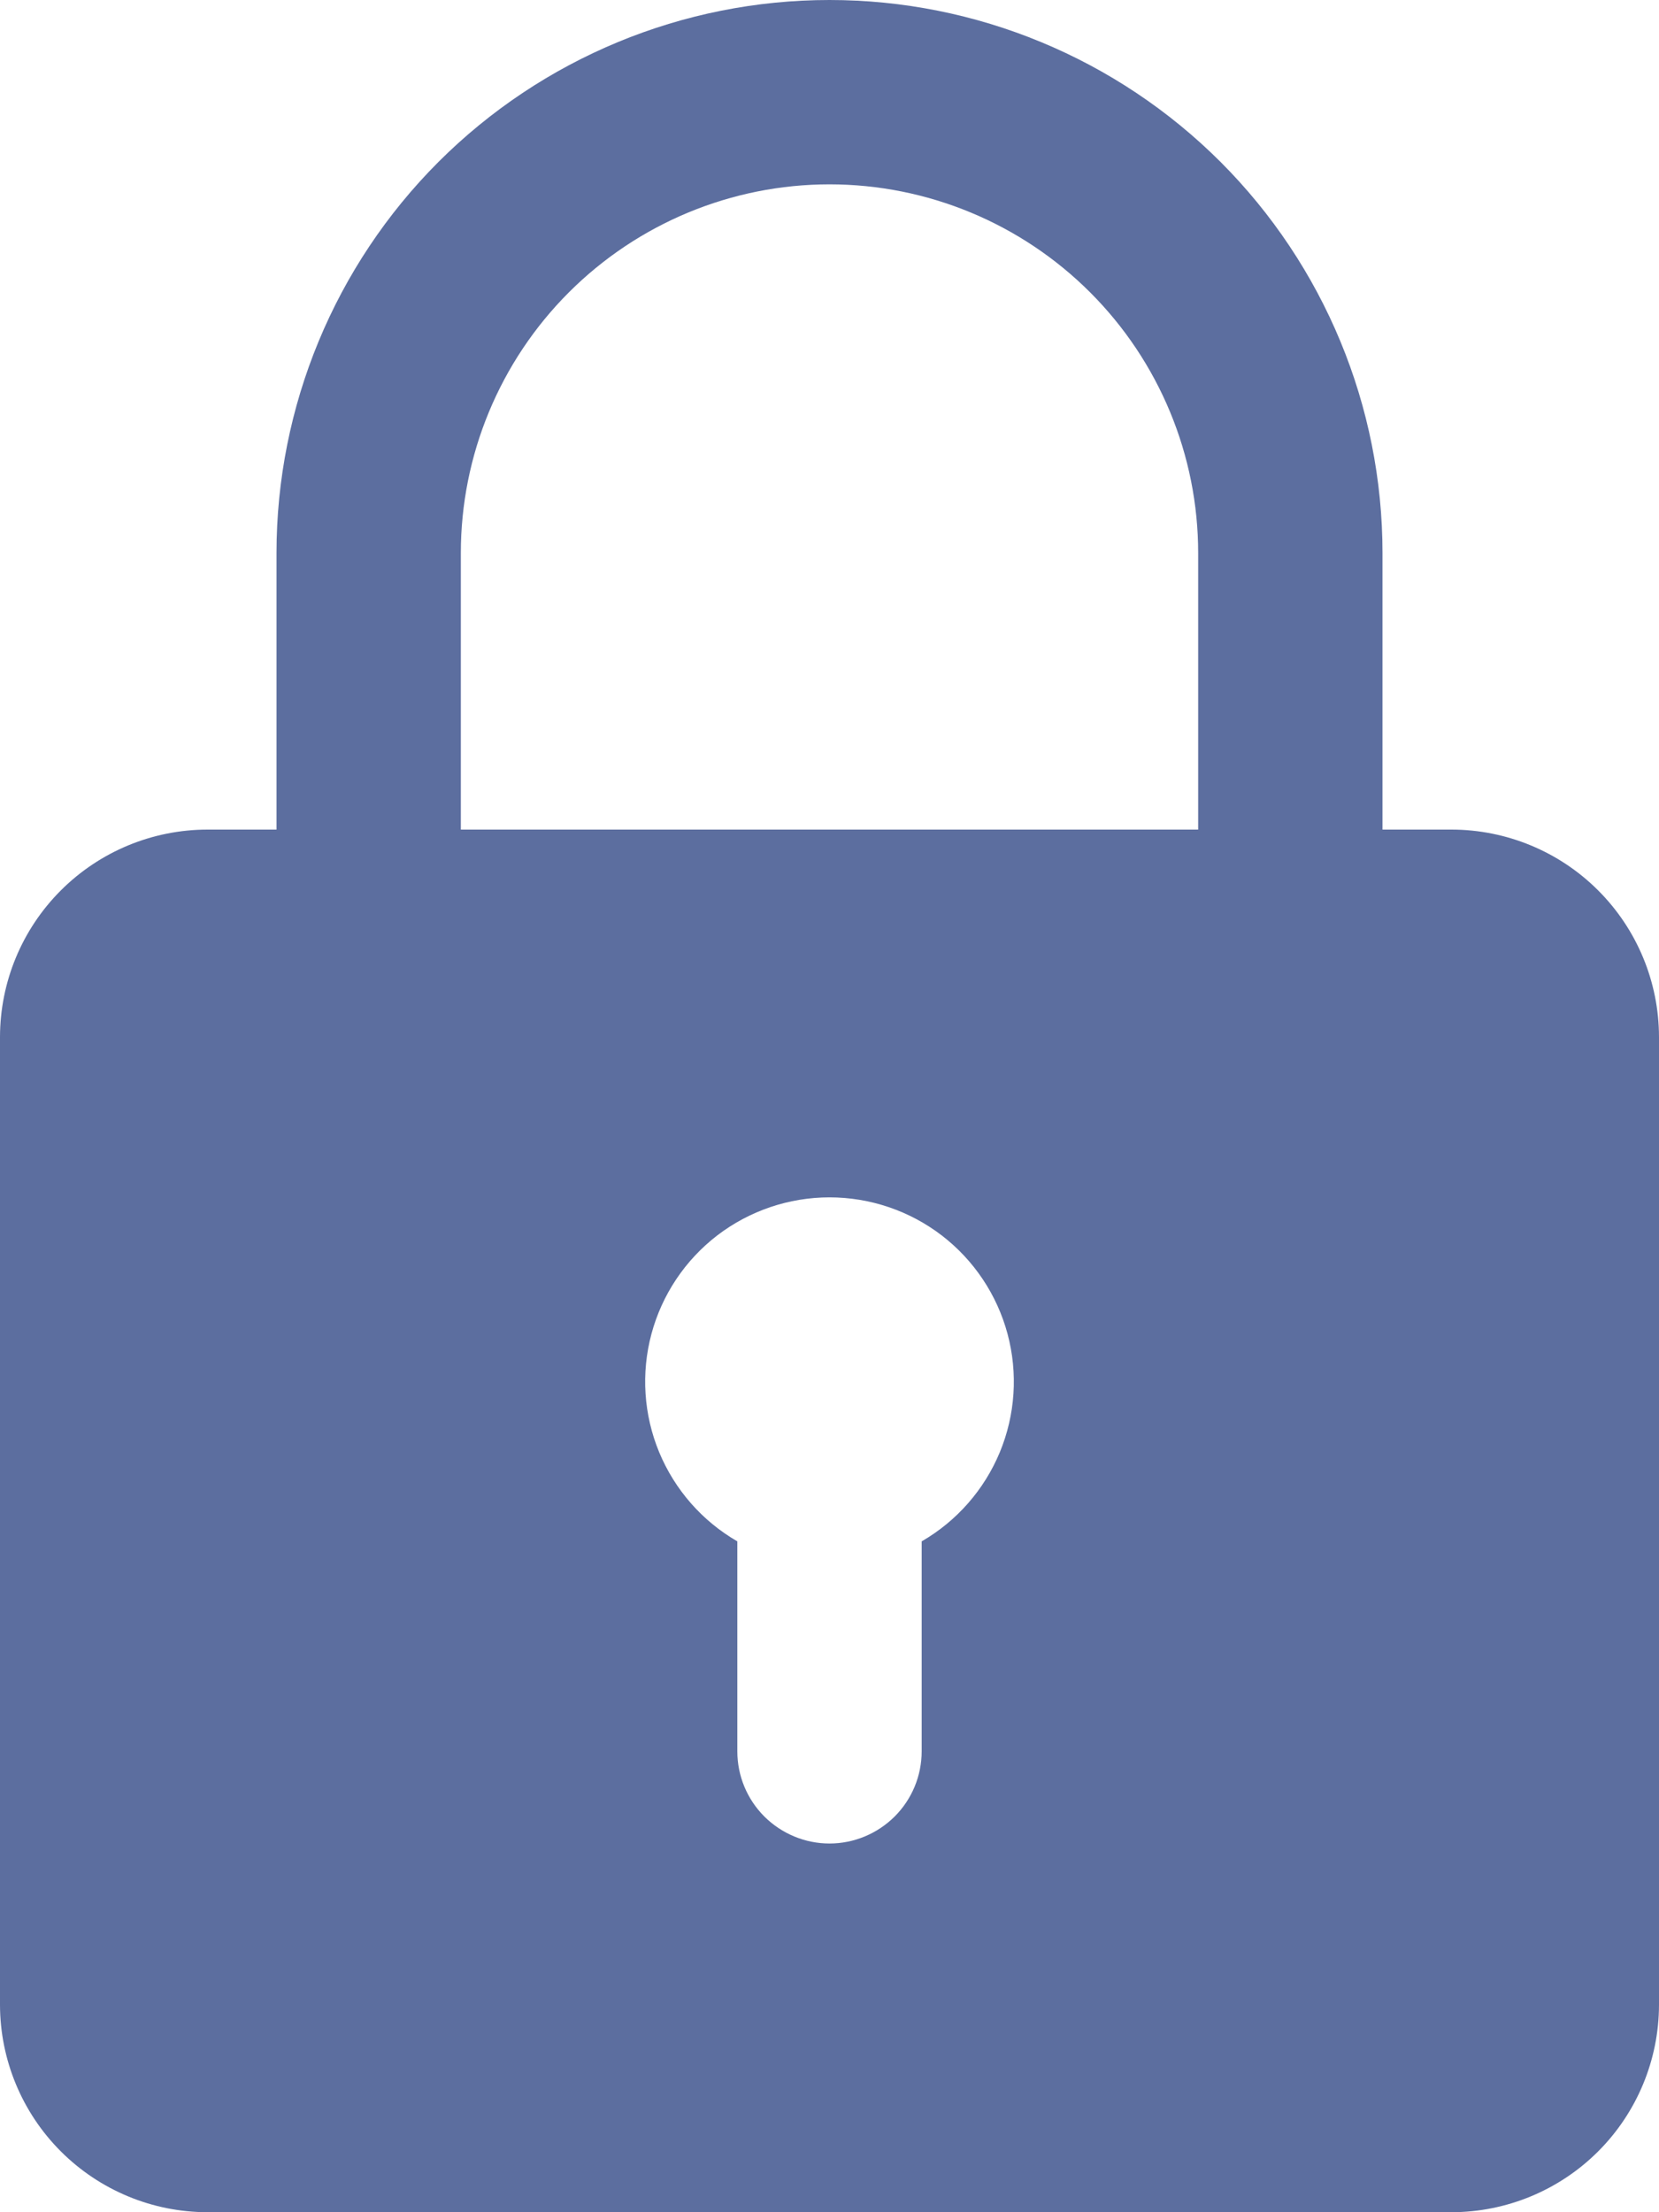 <svg width="18" height="24" viewBox="0 0 18 24" fill="none" xmlns="http://www.w3.org/2000/svg">
<path d="M15.75 9H15V6C15 4.409 14.368 2.883 13.243 1.757C12.117 0.632 10.591 0 9 0C7.409 0 5.883 0.632 4.757 1.757C3.632 2.883 3 4.409 3 6V9H2.25C1.653 9.001 1.082 9.238 0.66 9.66C0.238 10.082 0.001 10.653 0 11.25V21.75C0.001 22.346 0.238 22.918 0.66 23.34C1.082 23.762 1.653 23.999 2.25 24H15.75C16.346 23.999 16.918 23.762 17.34 23.34C17.762 22.918 17.999 22.346 18 21.75V11.25C17.999 10.653 17.762 10.082 17.34 9.66C16.918 9.238 16.346 9.001 15.75 9ZM5 6C5 4.939 5.422 3.922 6.172 3.172C6.922 2.422 7.939 2 9 2C10.061 2 11.078 2.422 11.828 3.172C12.578 3.922 13 4.939 13 6V9H5V6ZM10 16.722V19C10 19.265 9.895 19.519 9.707 19.707C9.519 19.894 9.265 20 9 20C8.735 20 8.481 19.894 8.293 19.707C8.105 19.519 8 19.265 8 19V16.722C7.619 16.502 7.321 16.162 7.152 15.755C6.984 15.349 6.954 14.898 7.068 14.472C7.182 14.047 7.433 13.671 7.782 13.403C8.132 13.135 8.56 12.99 9 12.99C9.44 12.99 9.868 13.135 10.218 13.403C10.567 13.671 10.818 14.047 10.932 14.472C11.046 14.898 11.016 15.349 10.848 15.755C10.679 16.162 10.381 16.502 10 16.722Z" fill="#5C6E9F"/>
</svg>
